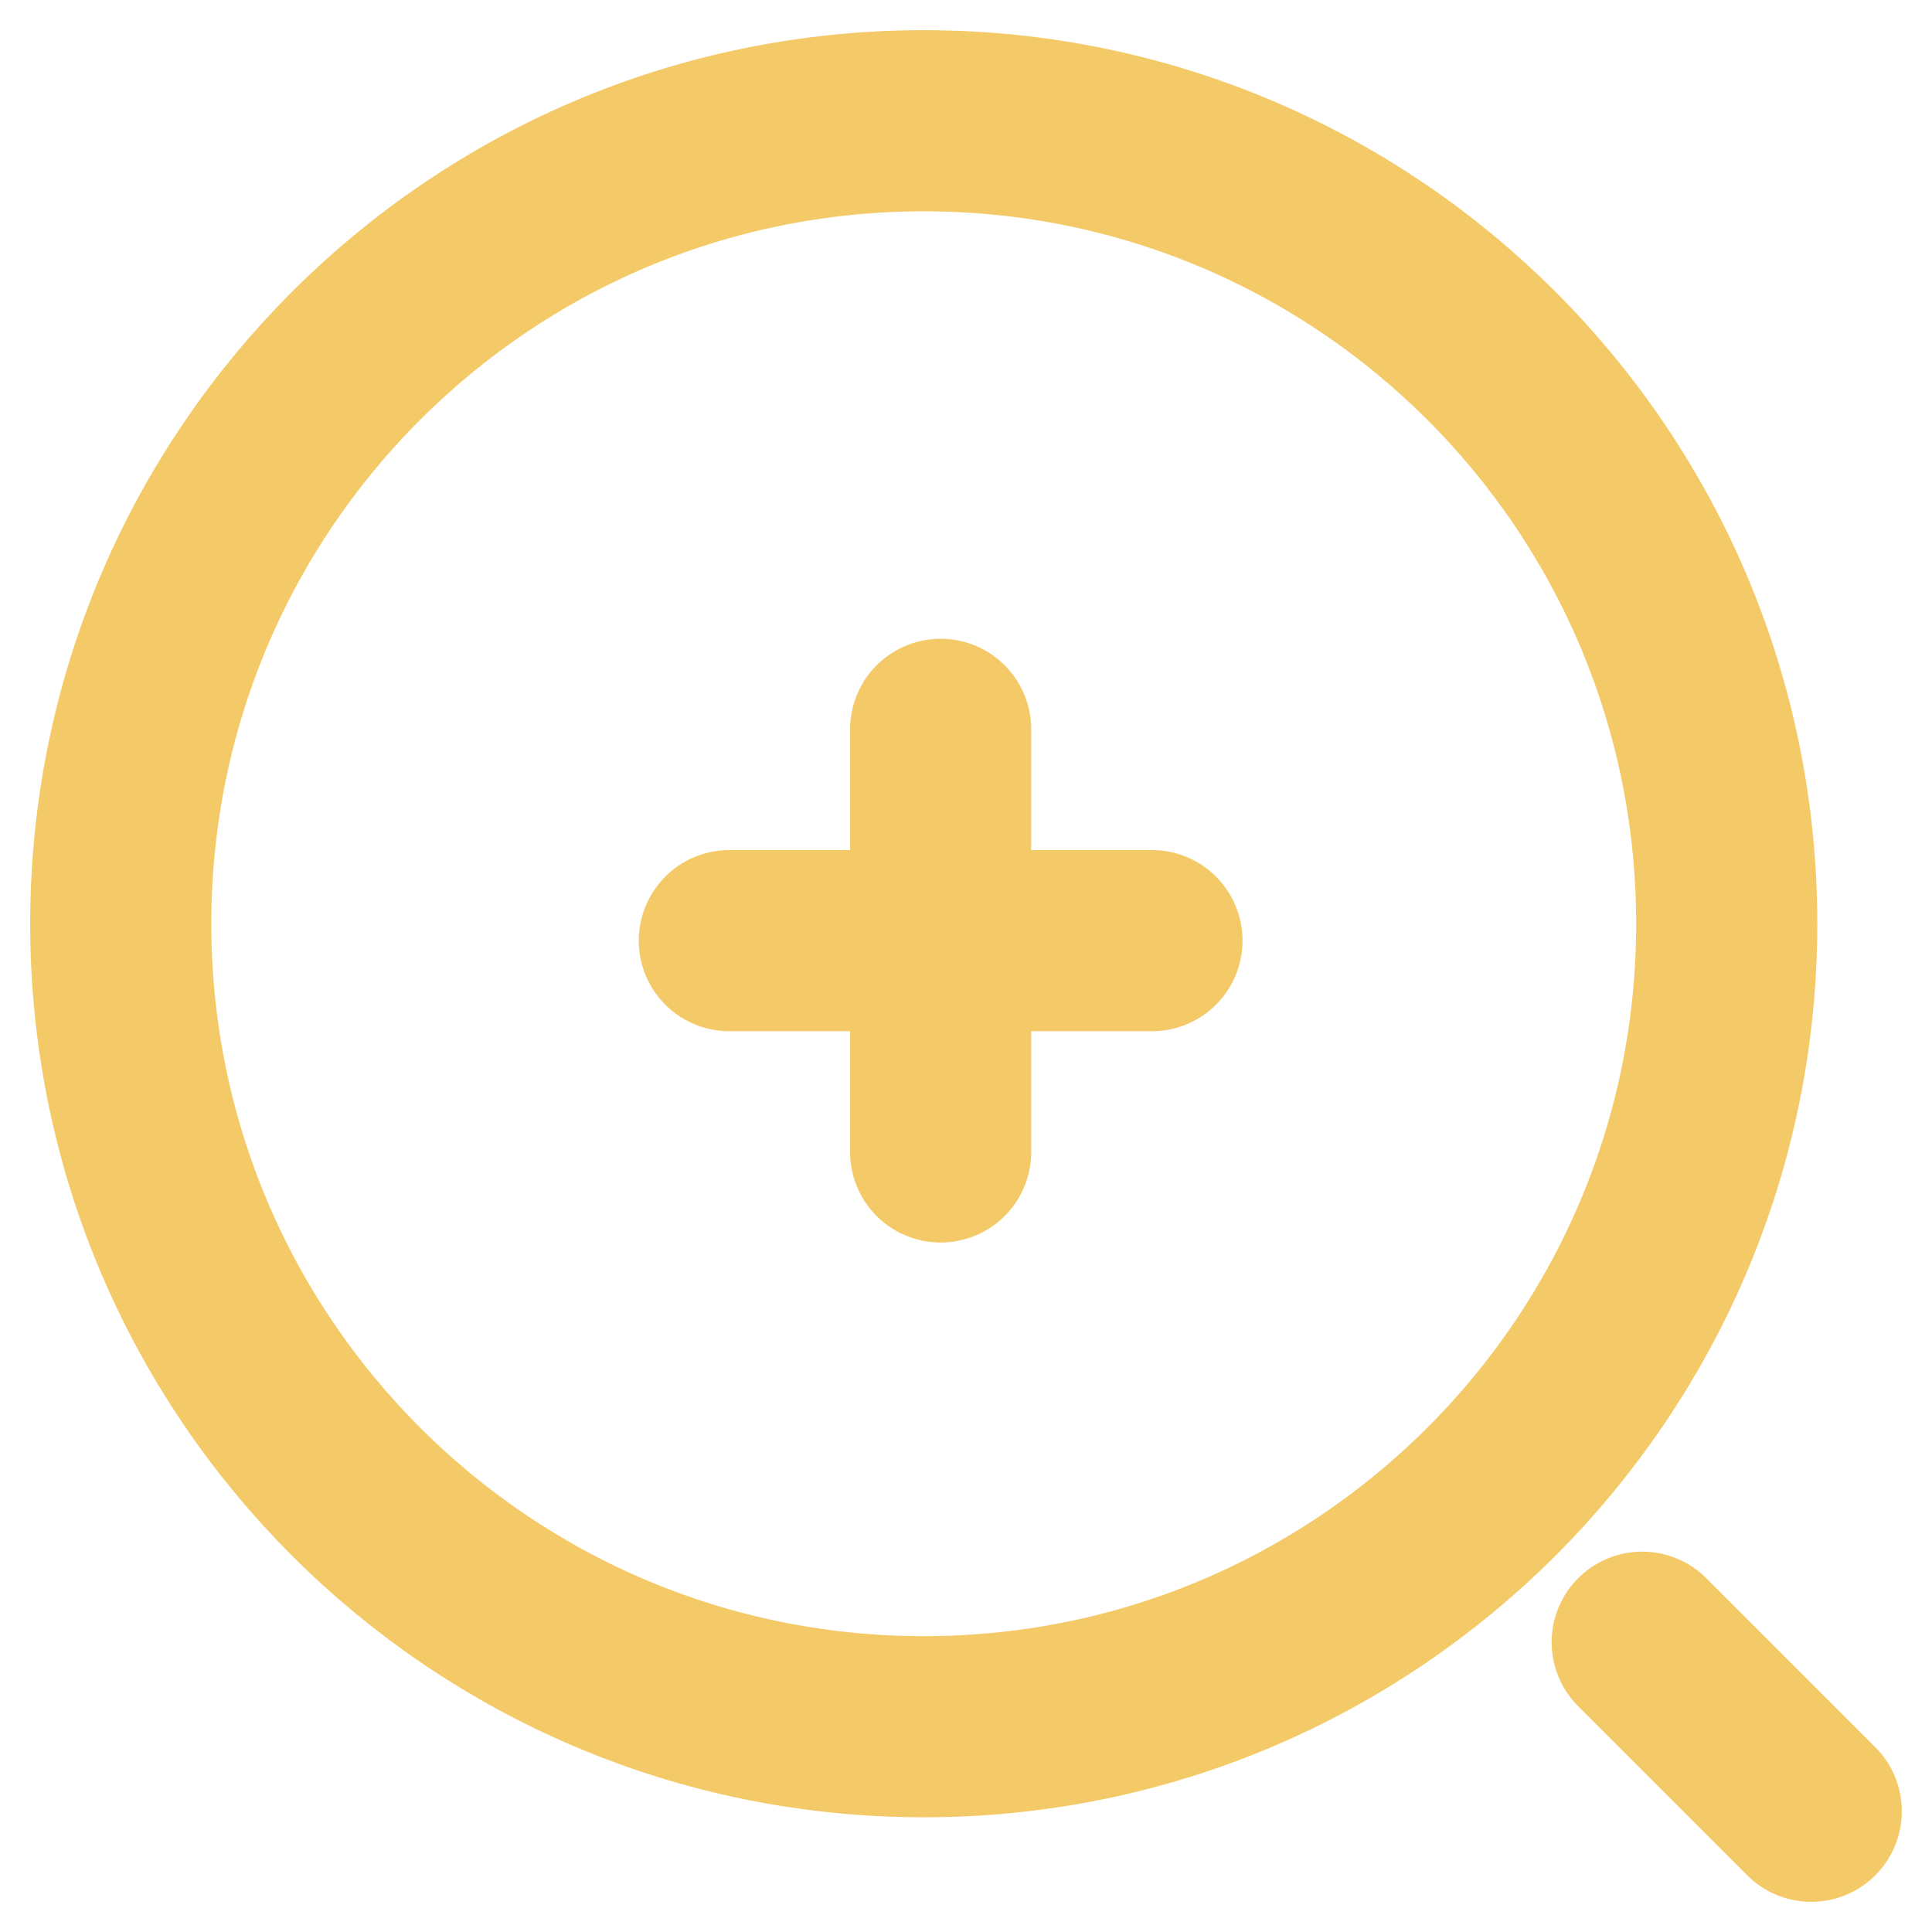<svg width="16" height="16" viewBox="0 0 16 16" fill="none" xmlns="http://www.w3.org/2000/svg">
<path d="M6.04 7.79H9.54" stroke="#F4C967" stroke-width="1.5" stroke-linecap="round" stroke-linejoin="round"/>
<path d="M7.79 9.54V6.04" stroke="#F4C967" stroke-width="1.5" stroke-linecap="round" stroke-linejoin="round"/>
<path d="M7.65 14.3C11.323 14.3 14.3 11.323 14.3 7.65C14.3 3.977 11.323 1 7.65 1C3.977 1 1 3.977 1 7.65C1 11.323 3.977 14.3 7.65 14.3Z" stroke="#F4C967" stroke-width="1.5" stroke-linecap="round" stroke-linejoin="round"/>
<path d="M15 15L13.6 13.6" stroke="#F4C967" stroke-width="1.5" stroke-linecap="round" stroke-linejoin="round"/>
</svg>

